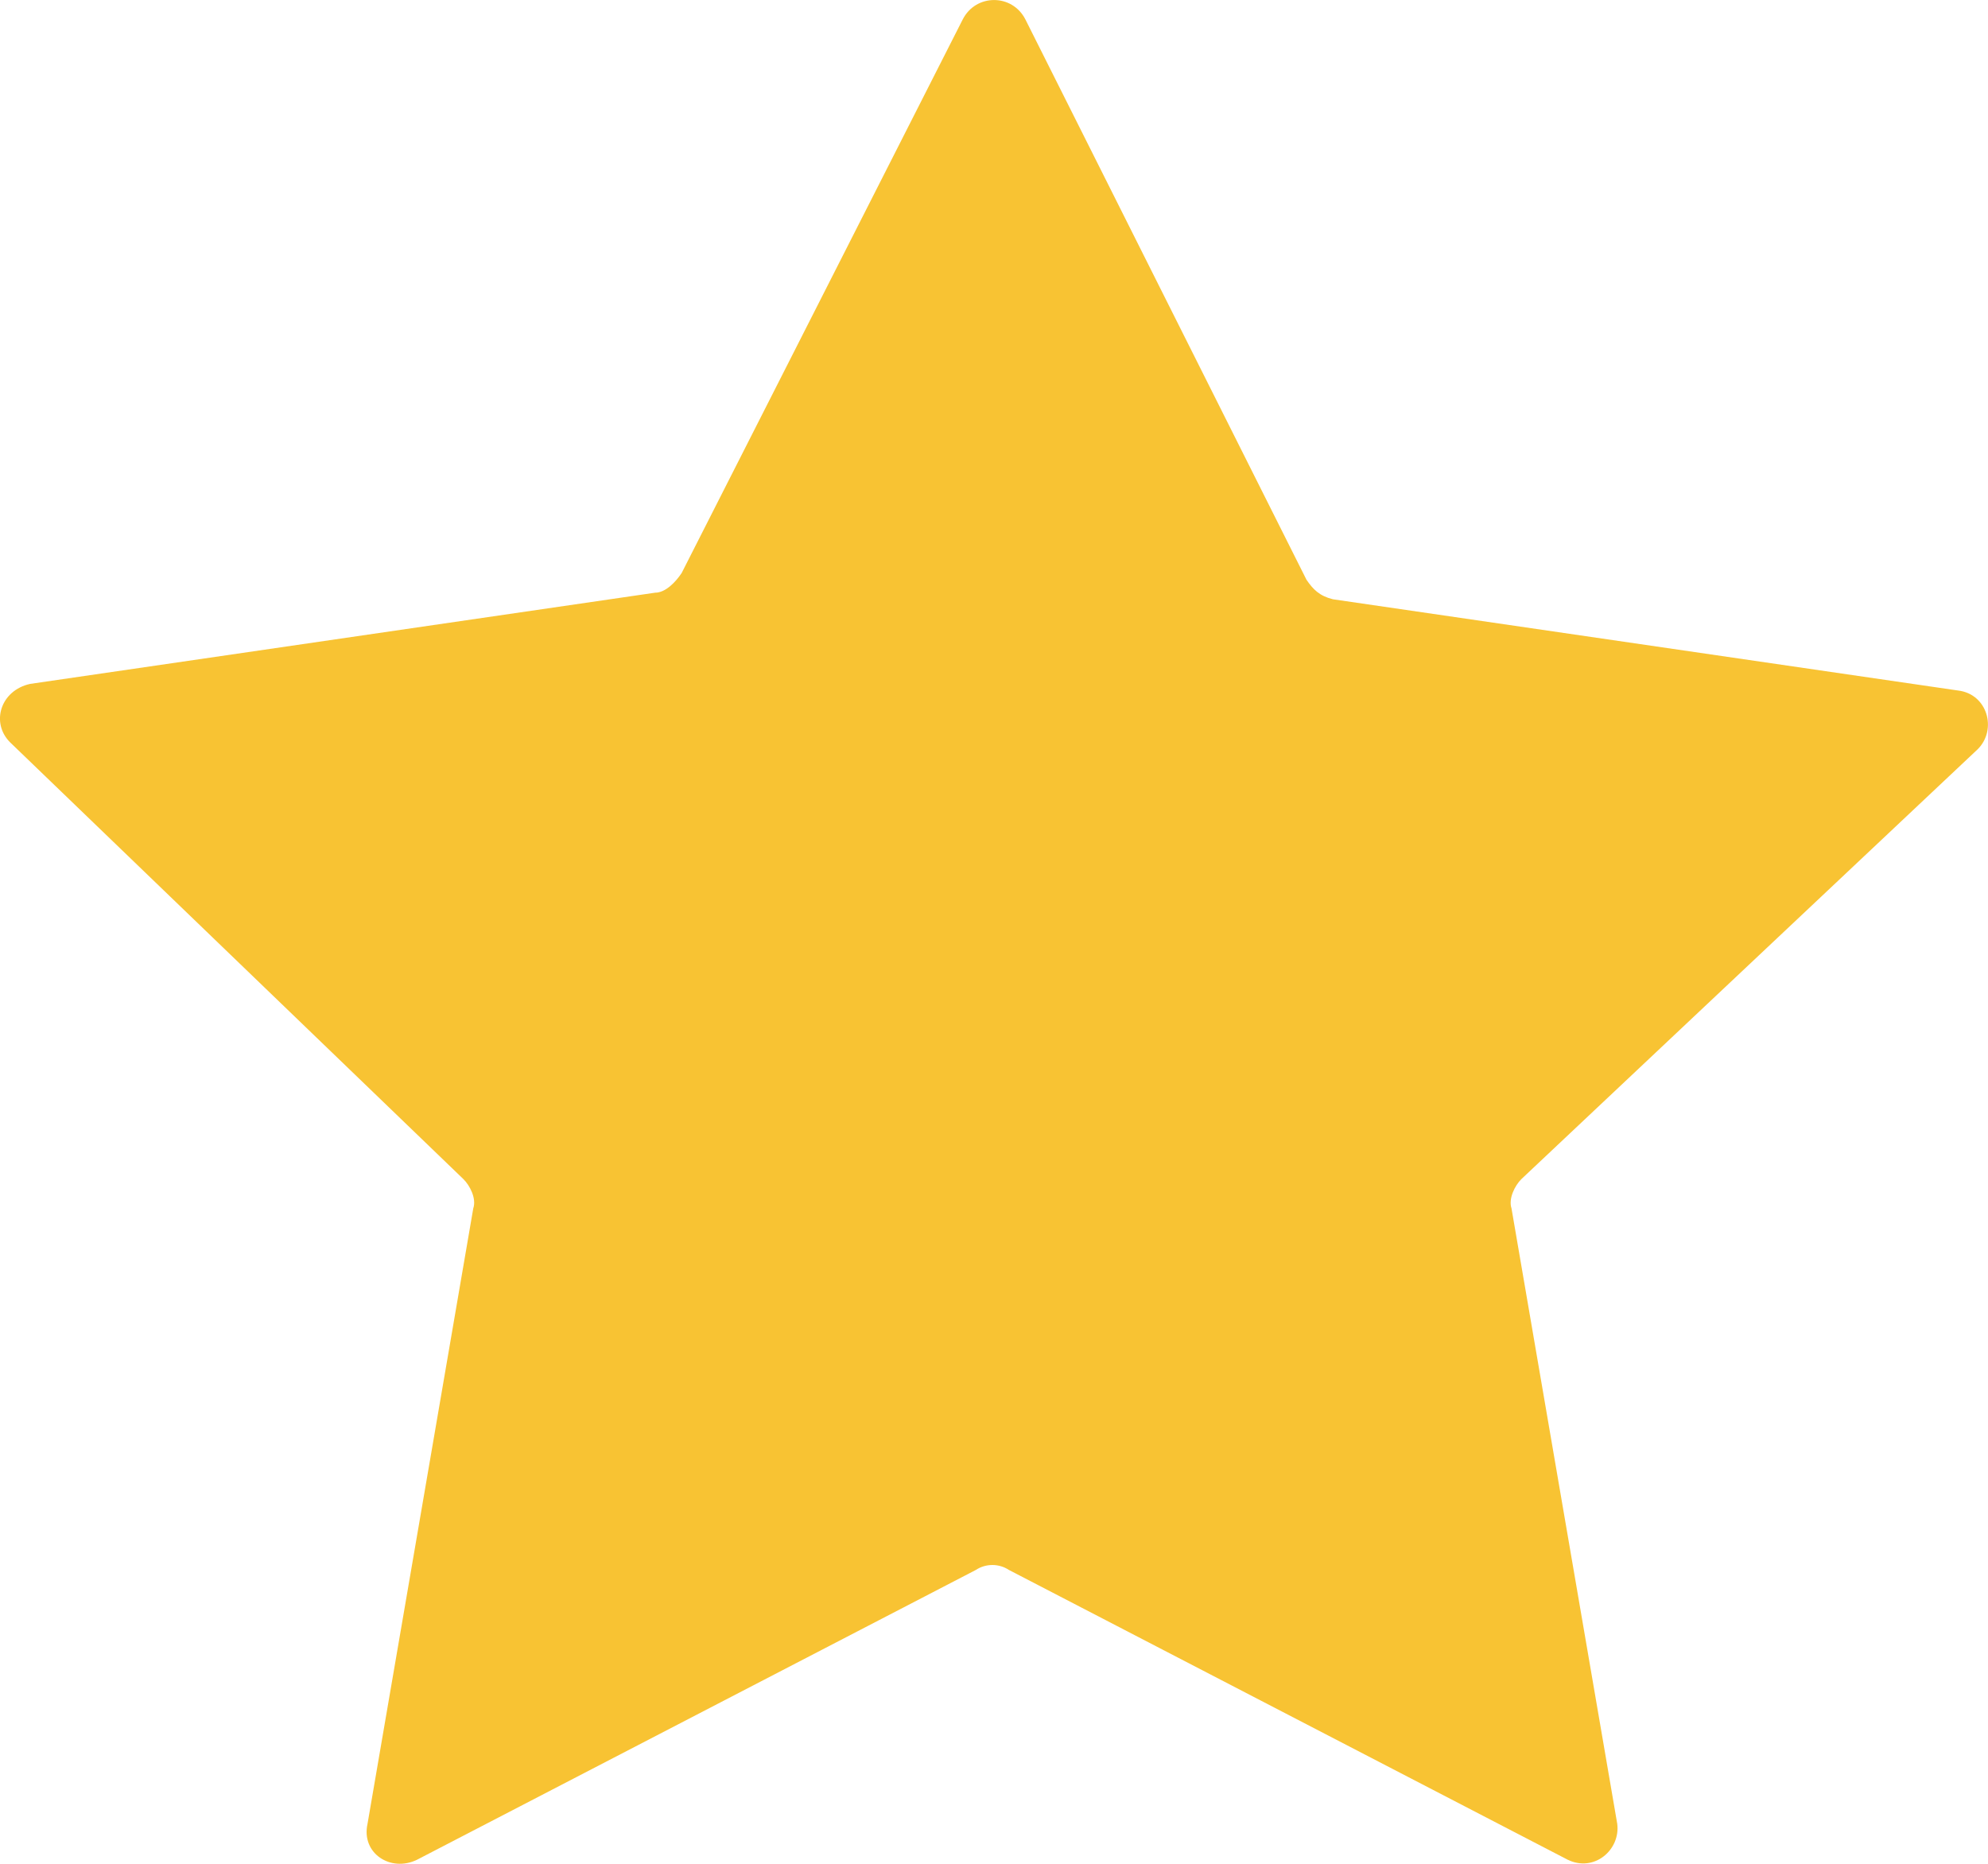 <svg xmlns="http://www.w3.org/2000/svg" width="16" height="15" viewBox="0 0 16 15">
  <path fill="#F8C333" d="M98.245,1844.489 C98.192,1844.541 98.139,1844.647 98.165,1844.725 L99.016,1849.678 C99.043,1849.888 98.83,1850.071 98.617,1849.967 L94.12,1847.635 C94.04,1847.582 93.934,1847.582 93.854,1847.635 L89.357,1849.967 C89.144,1850.071 88.905,1849.915 88.958,1849.678 L89.809,1844.725 C89.836,1844.646 89.782,1844.541 89.729,1844.489 L86.083,1840.976 C85.923,1840.819 86.003,1840.556 86.243,1840.504 L91.273,1839.77 C91.353,1839.77 91.433,1839.691 91.486,1839.612 L93.748,1835.157 C93.854,1834.948 94.147,1834.948 94.253,1835.157 L96.515,1839.666 C96.568,1839.744 96.621,1839.797 96.728,1839.823 L101.757,1840.557 C101.996,1840.584 102.076,1840.872 101.917,1841.03 L98.245,1844.489 Z" transform="translate(-86 -1835)"/>
</svg>
